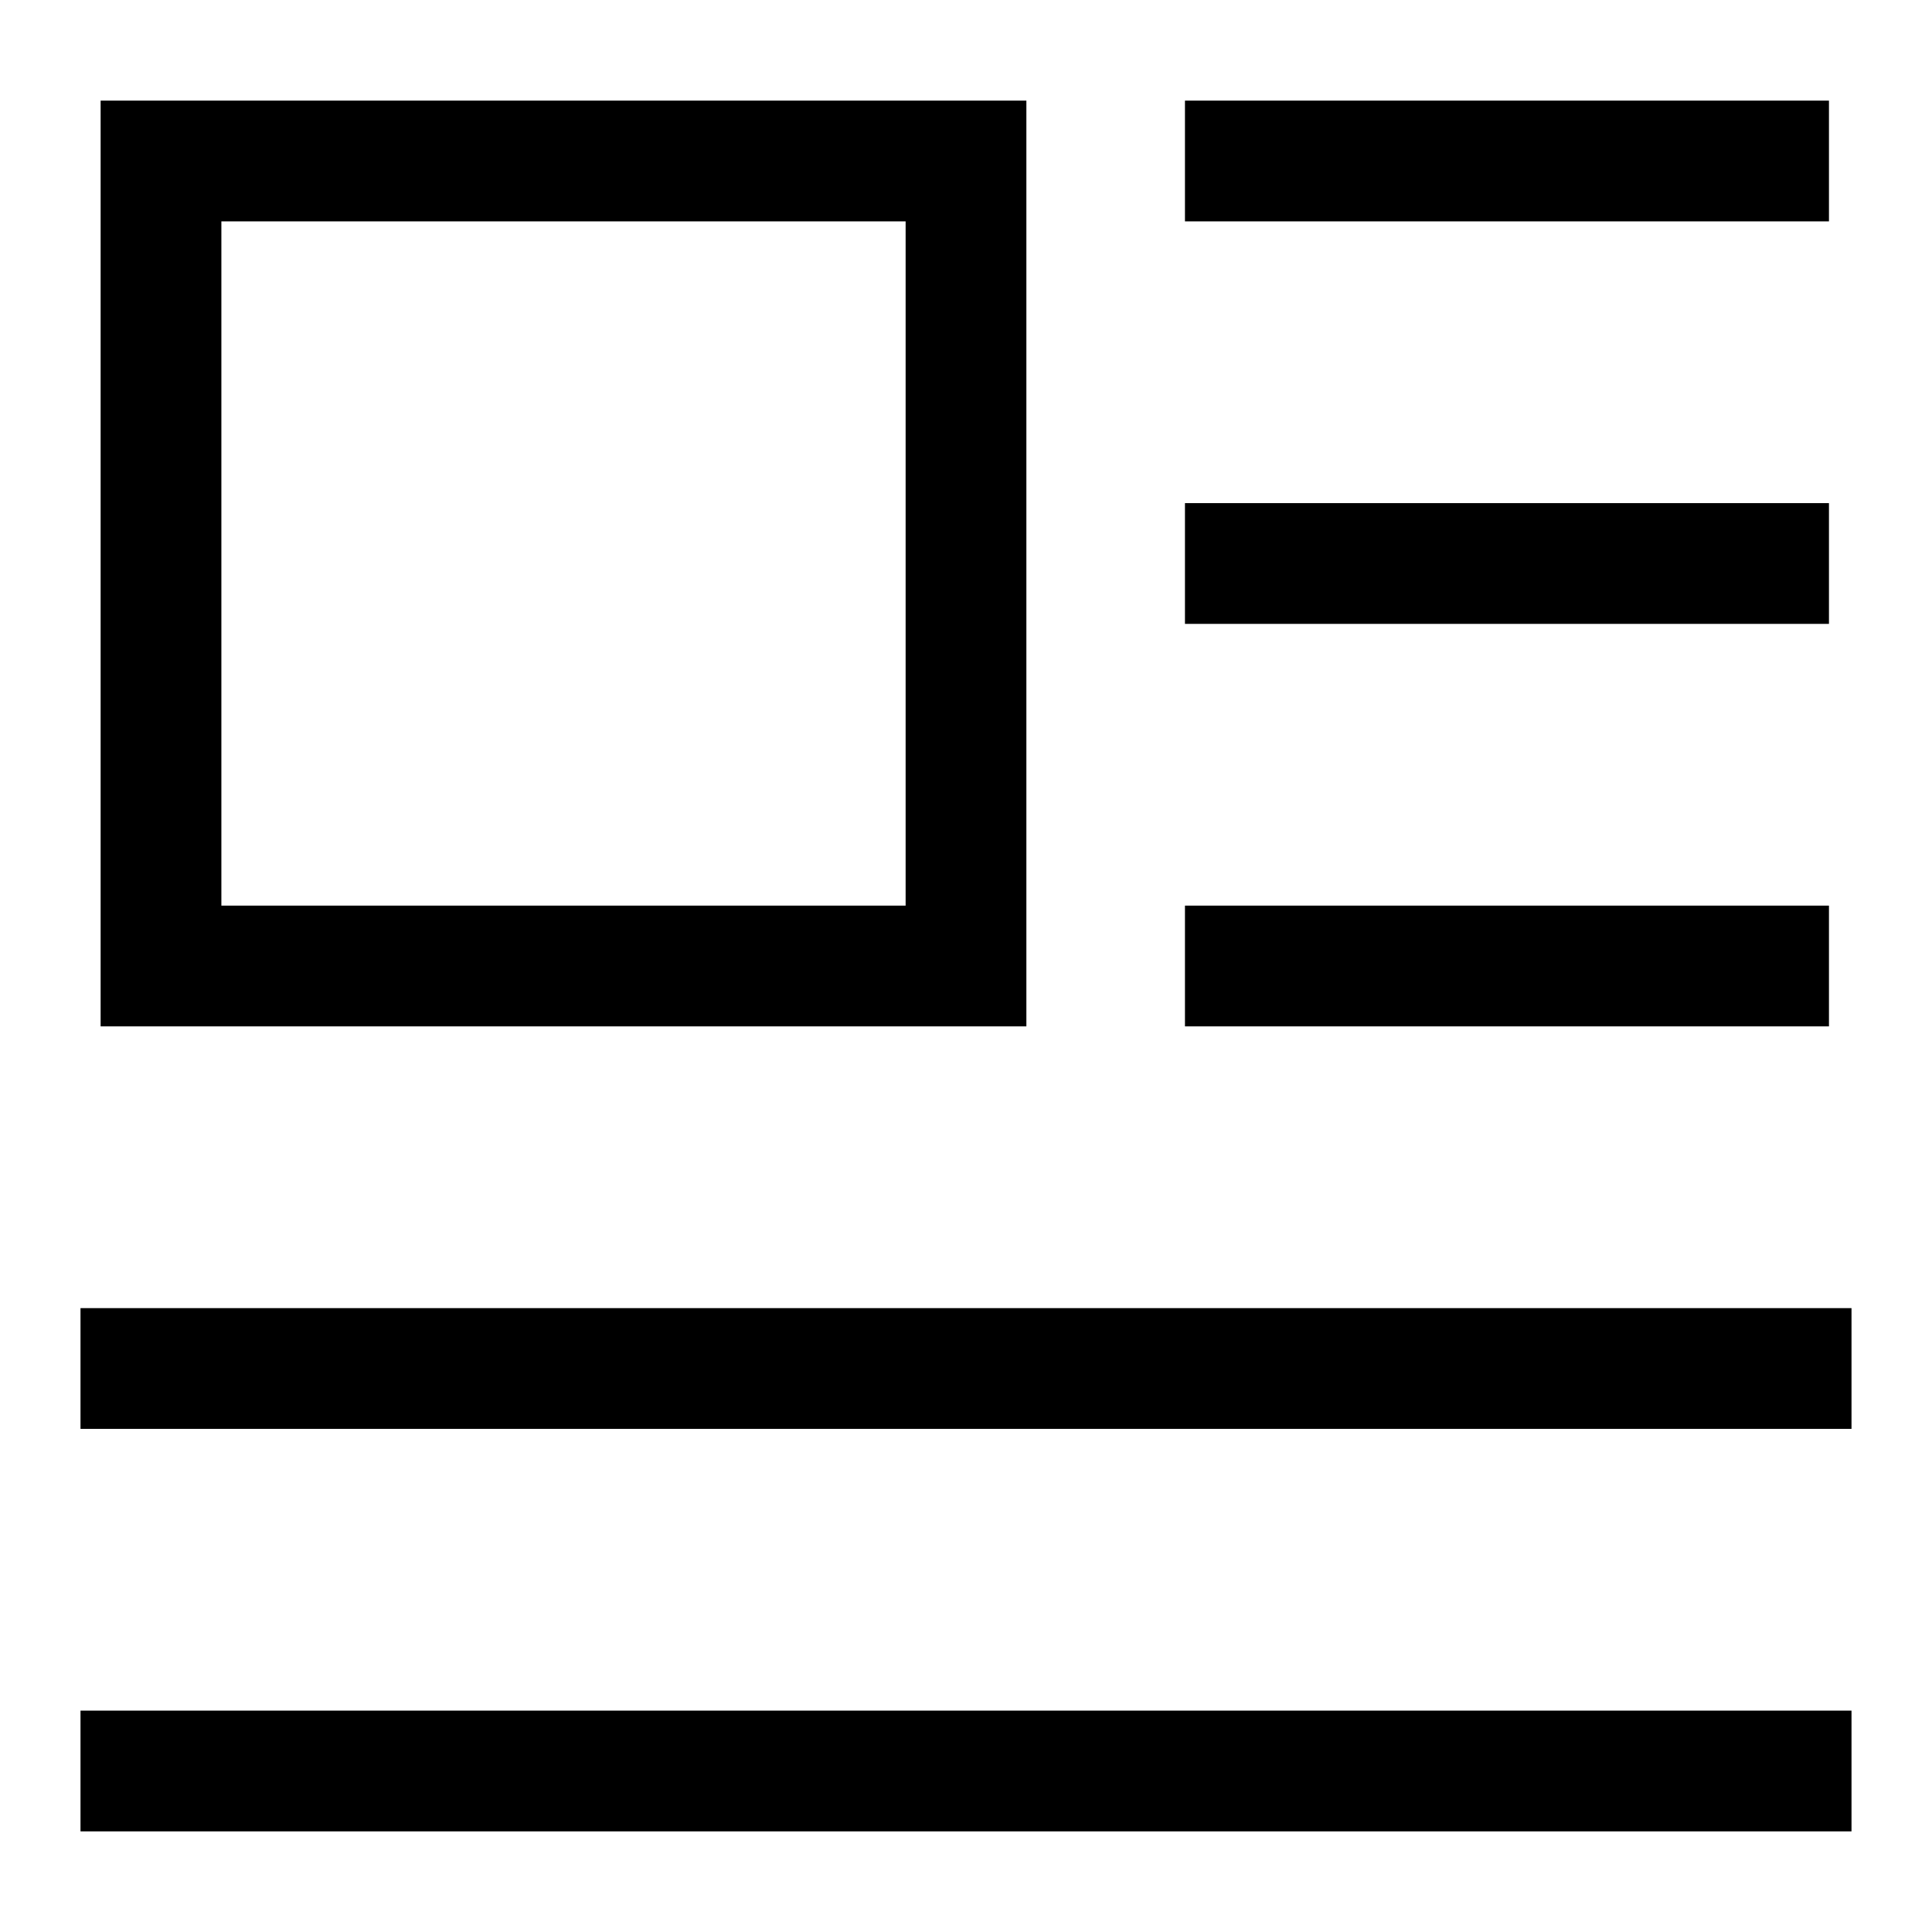 <svg xmlns="http://www.w3.org/2000/svg" fill="none" viewBox="0 0 24 24" id="Insert-Top-Left--Streamline-Sharp">
  <desc>
    Insert Top Left Streamline Icon: https://streamlinehq.com
  </desc>
  <g id="insert-top-left--alignment-wrap-formatting-paragraph-image-left-text">
    <path id="Vector 2096" stroke="#000000" d="M14.72 2h8" stroke-width="1.5"></path>
    <path id="Vector 2097" stroke="#000000" d="M1 22h22" stroke-width="1.5"></path>
    <path id="Vector 2098" stroke="#000000" d="M14.72 7h8" stroke-width="1.5"></path>
    <path id="Vector 2100" stroke="#000000" d="M14.72 12h8" stroke-width="1.5"></path>
    <path id="Vector 2099" stroke="#000000" d="M1 17h22" stroke-width="1.5"></path>
    <path id="Rectangle 944" stroke="#000000" d="M2 2h10v10H2z" stroke-width="1.5"></path>
  </g>
</svg>